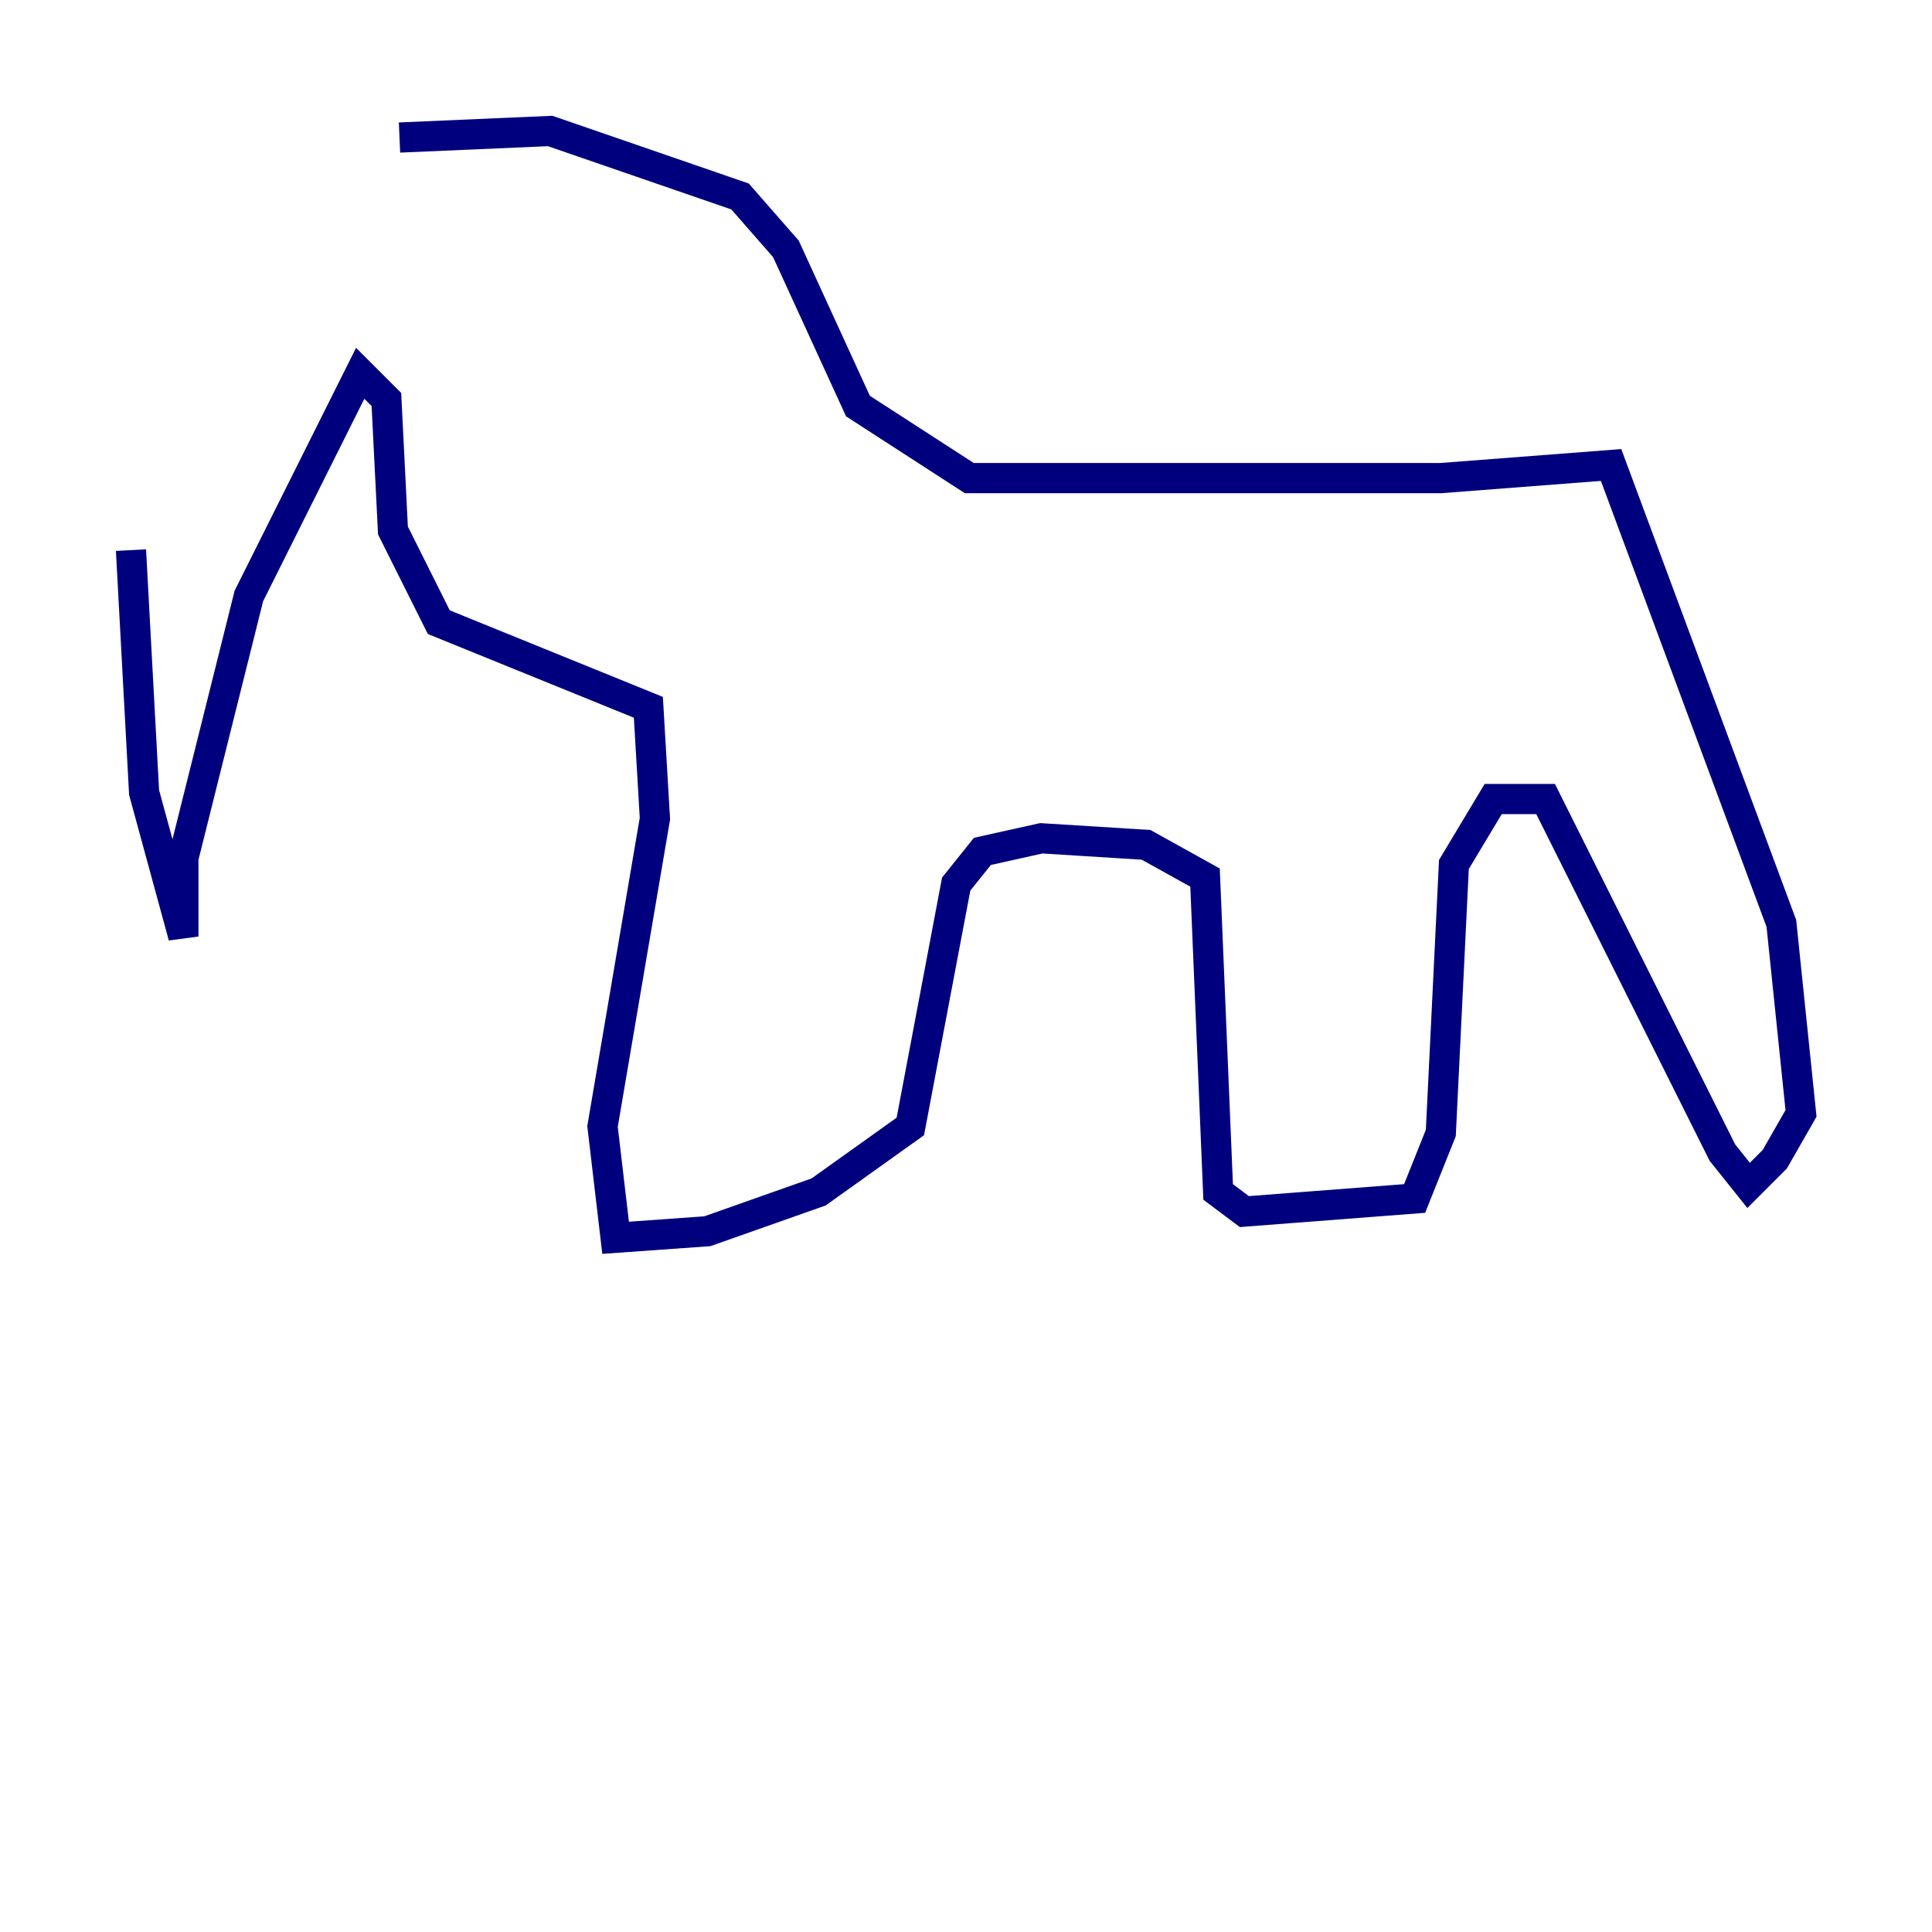 <?xml version="1.0" encoding="utf-8" ?>
<svg baseProfile="tiny" height="128" version="1.2" viewBox="0,0,128,128" width="128" xmlns="http://www.w3.org/2000/svg" xmlns:ev="http://www.w3.org/2001/xml-events" xmlns:xlink="http://www.w3.org/1999/xlink"><defs /><polyline fill="none" points="26.468,9.112 36.447,8.678 49.031,13.017 52.068,16.488 56.841,26.902 64.217,31.675 95.458,31.675 106.739,30.807 118.02,61.18 119.322,73.763 117.586,76.8 115.851,78.536 114.115,76.366 102.4,52.936 98.929,52.936 96.325,57.275 95.458,75.064 93.722,79.403 82.441,80.271 80.705,78.969 79.837,58.142 75.932,55.973 68.99,55.539 65.085,56.407 63.349,58.576 60.312,74.63 54.237,78.969 46.861,81.573 40.786,82.007 39.919,74.63 43.39,54.237 42.956,46.861 29.071,41.22 26.034,35.146 25.6,26.468 23.864,24.732 16.488,39.485 12.149,56.841 12.149,62.047 9.546,52.502 8.678,36.447" stroke="#00007f" stroke-width="2" /></svg>
